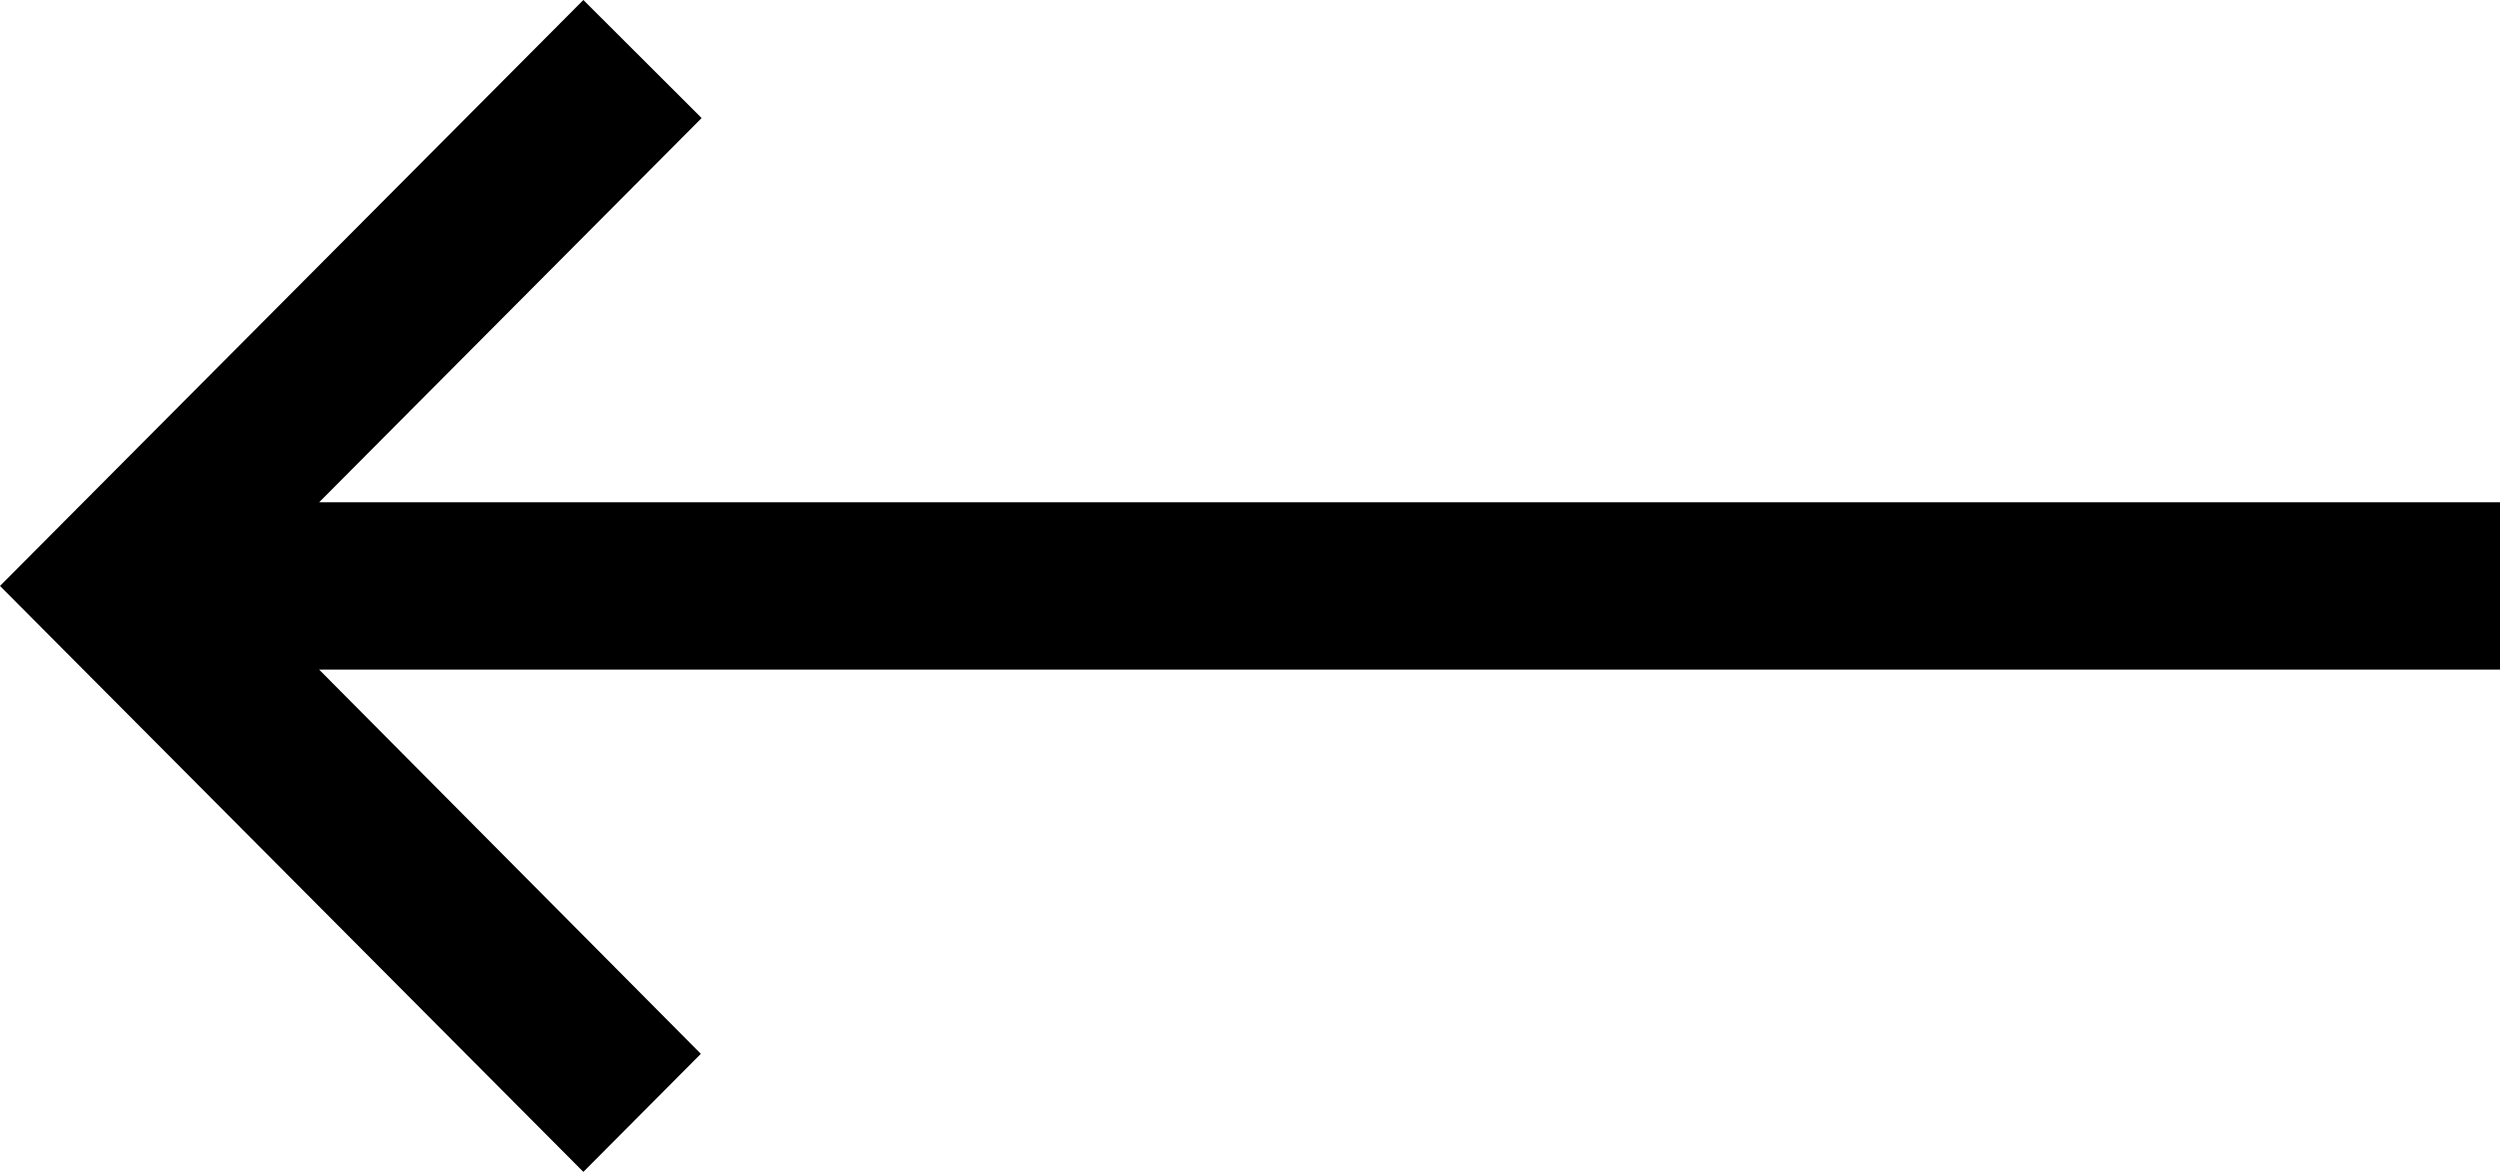 <svg width="32" height="15" viewBox="0 0 32 15" fill="none" xmlns="http://www.w3.org/2000/svg">
<path d="M7.467 15L8.971 13.489L4.085 8.571L32 8.571L32 6.429L4.085 6.429L8.981 1.511L7.467 -2.68589e-07L8.94366e-08 7.5L7.467 15Z" fill="black"/>
</svg>

